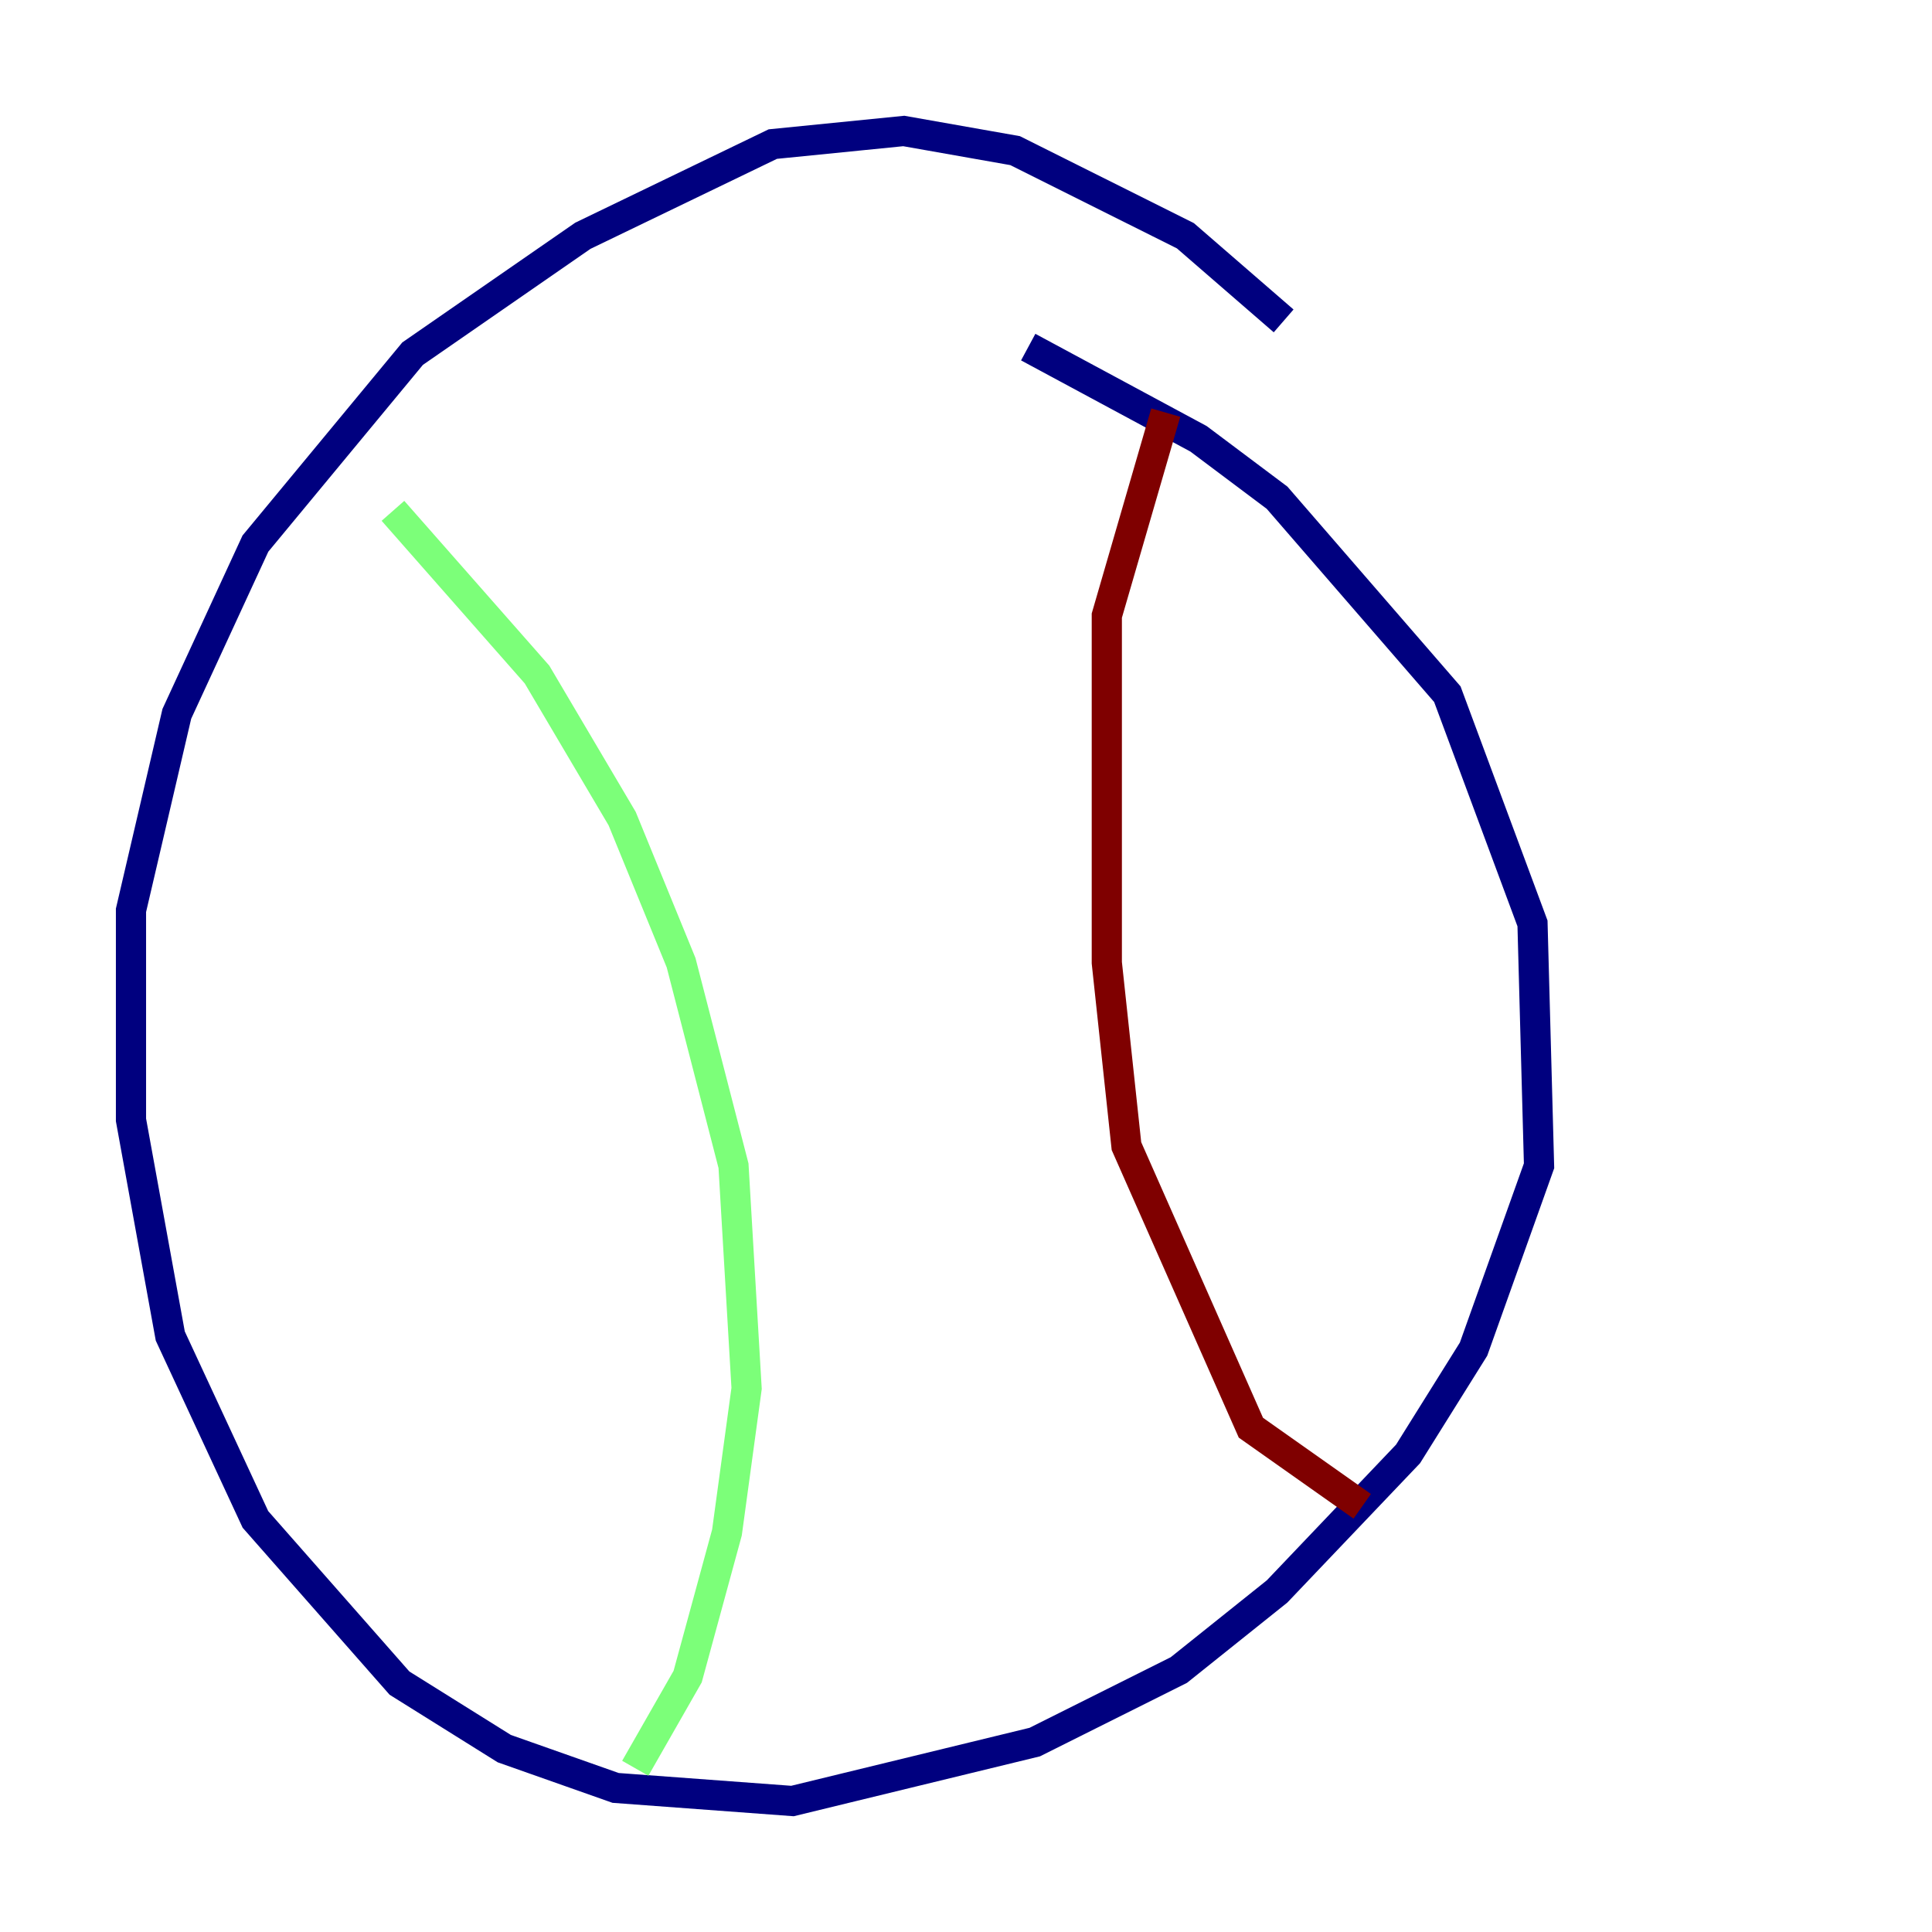 <?xml version="1.0" encoding="utf-8" ?>
<svg baseProfile="tiny" height="128" version="1.2" viewBox="0,0,128,128" width="128" xmlns="http://www.w3.org/2000/svg" xmlns:ev="http://www.w3.org/2001/xml-events" xmlns:xlink="http://www.w3.org/1999/xlink"><defs /><polyline fill="none" points="85.044,21.261 78.536,15.62 67.254,9.98 59.878,8.678 51.2,9.546 38.617,15.62 27.336,23.43 16.922,36.014 11.715,47.295 8.678,60.312 8.678,74.197 11.281,88.515 16.922,100.664 26.468,111.512 33.41,115.851 40.786,118.454 52.502,119.322 68.556,115.417 78.102,110.644 84.61,105.437 93.288,96.325 97.627,89.383 101.966,77.234 101.532,61.18 95.891,45.993 84.61,32.976 79.403,29.071 68.122,22.997" stroke="#00007f" stroke-width="2" /><polyline fill="none" points="26.034,33.844 35.58,44.691 41.22,54.237 45.125,63.783 48.597,77.234 49.464,91.986 48.163,101.532 45.559,111.078 42.088,117.153" stroke="#7cff79" stroke-width="2" /><polyline fill="none" points="77.234,27.336 73.329,40.786 73.329,63.783 74.63,75.932 82.875,94.59 90.251,99.797" stroke="#7f0000" stroke-width="2" /></svg>